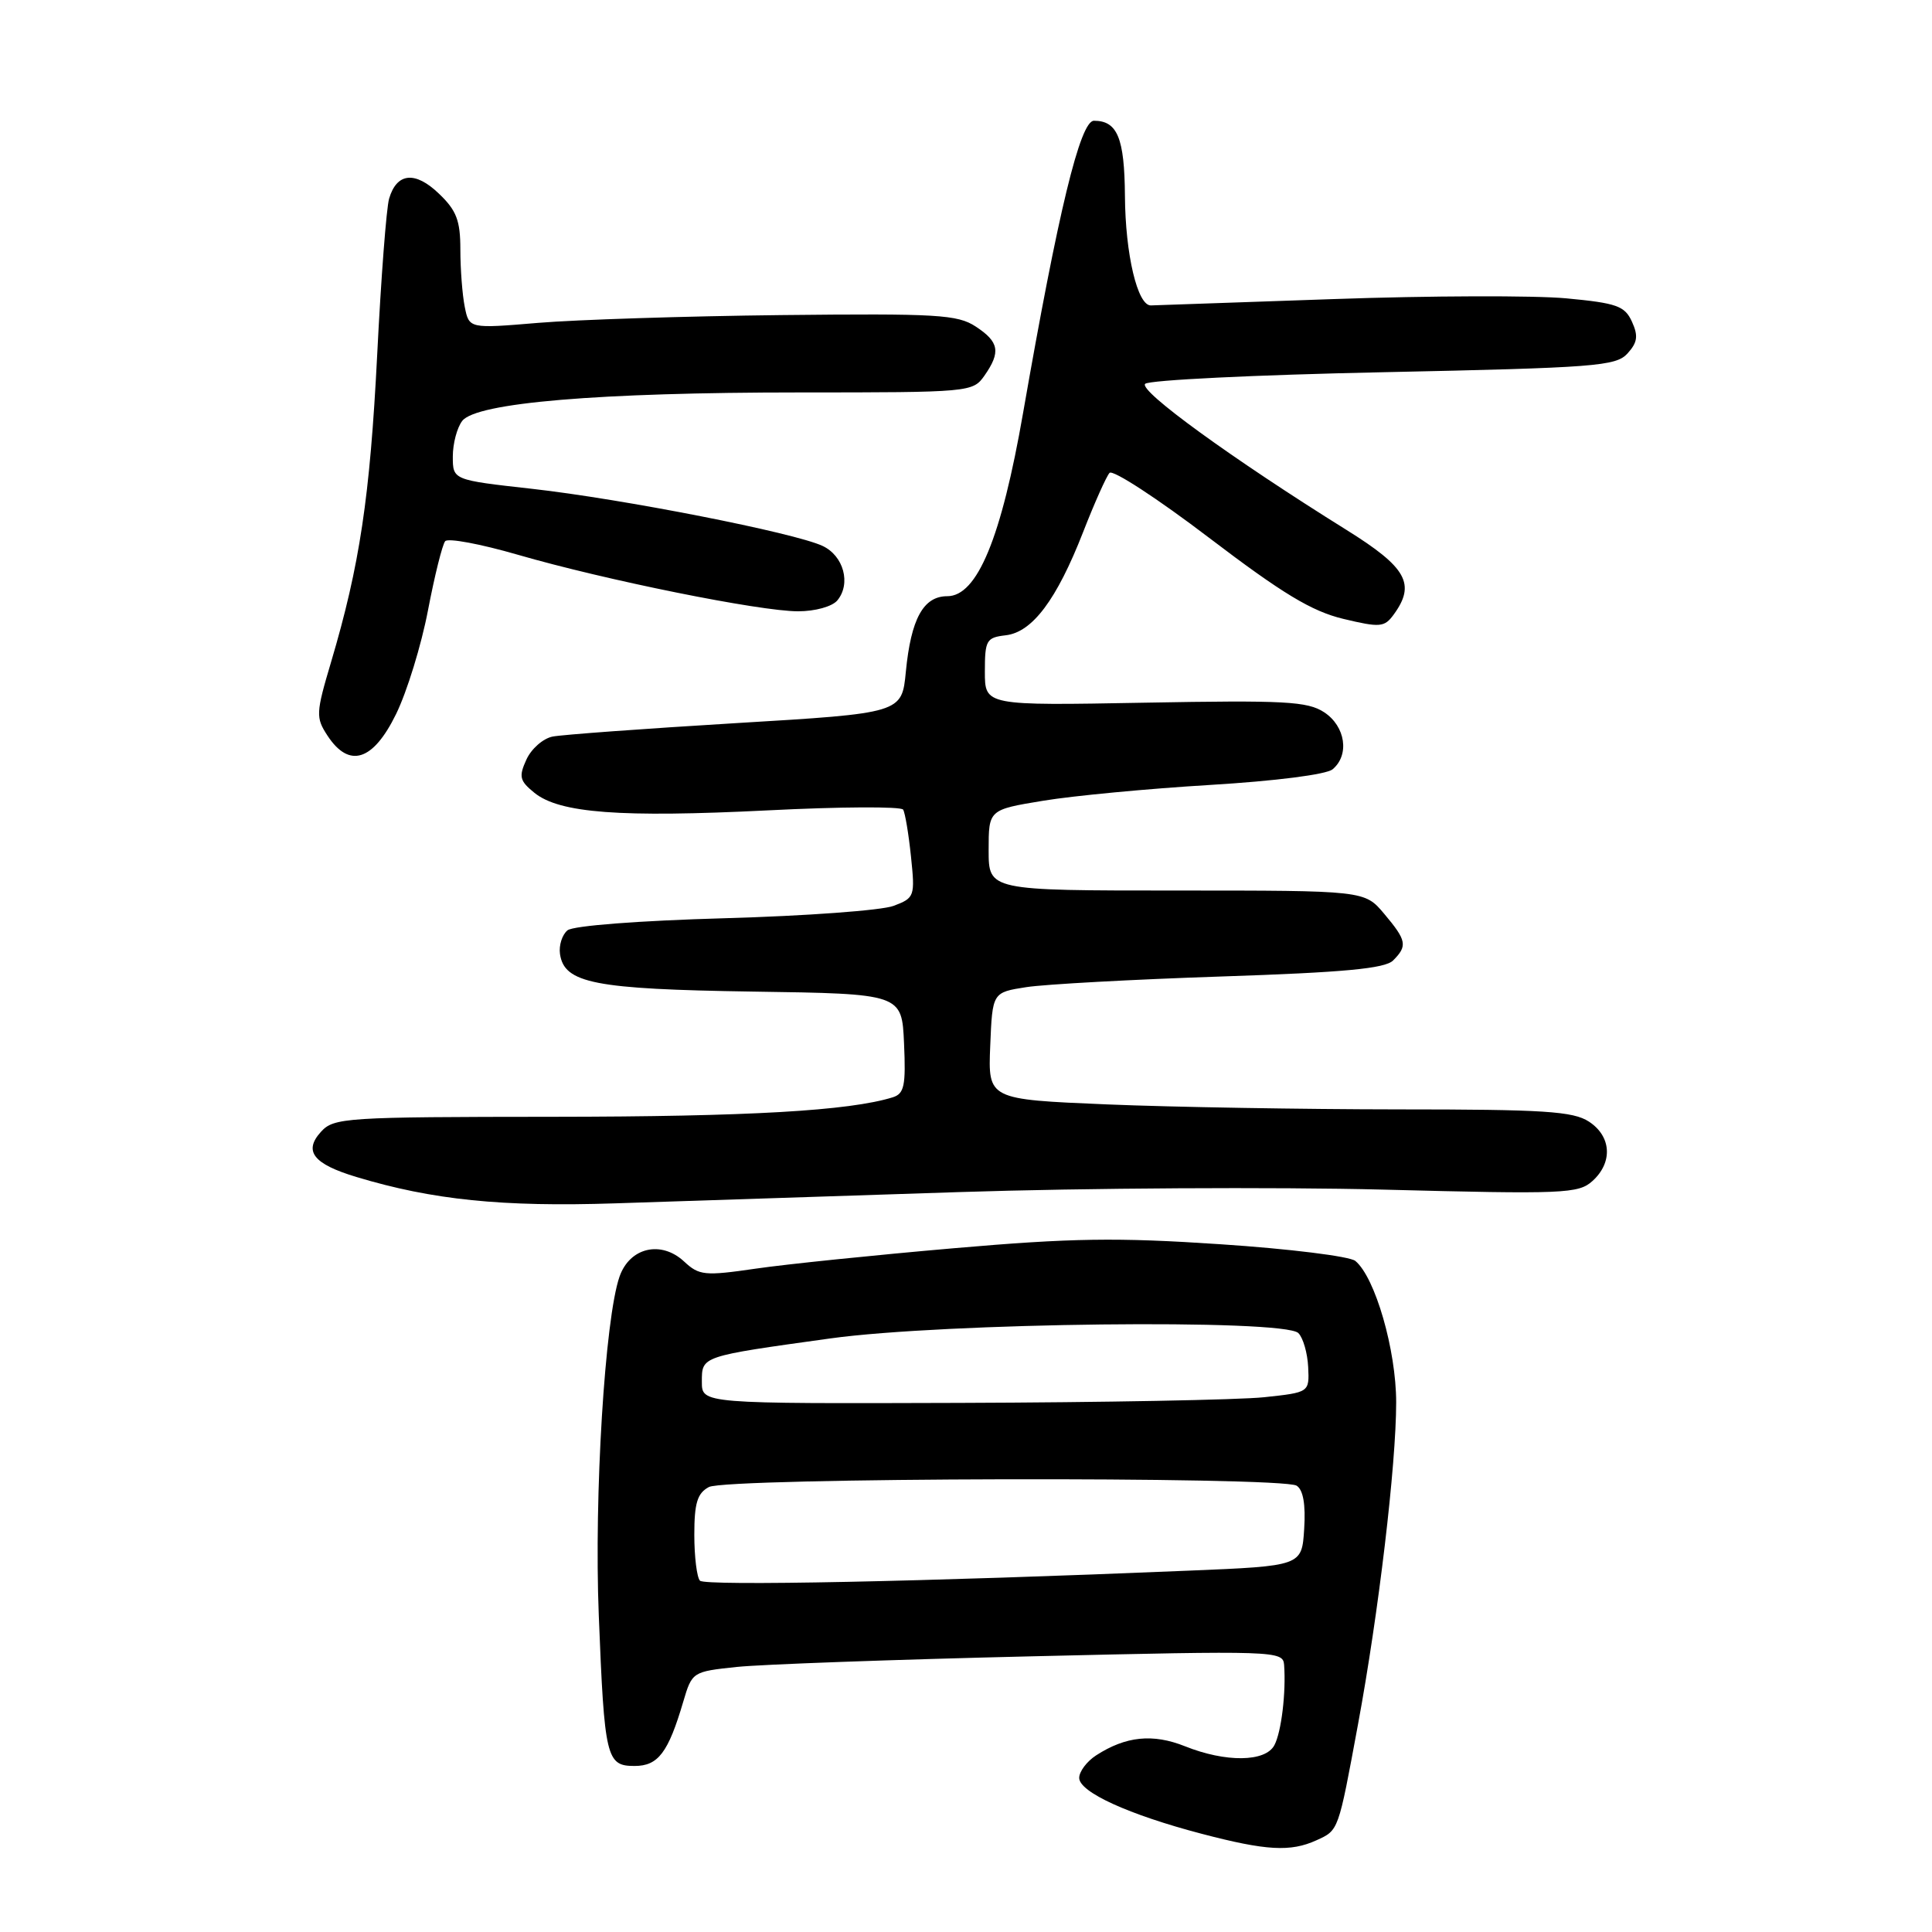 <?xml version="1.0" encoding="UTF-8" standalone="no"?>
<!DOCTYPE svg PUBLIC "-//W3C//DTD SVG 1.1//EN" "http://www.w3.org/Graphics/SVG/1.1/DTD/svg11.dtd" >
<svg xmlns="http://www.w3.org/2000/svg" xmlns:xlink="http://www.w3.org/1999/xlink" version="1.1" viewBox="0 0 256 256">
 <g >
 <path fill="currentColor"
d=" M 174.43 243.85 C 177.39 242.50 177.31 242.73 179.94 228.50 C 182.67 213.79 185.00 194.11 185.00 185.82 C 185.00 178.89 182.22 169.26 179.59 167.08 C 178.86 166.47 170.82 165.47 161.73 164.87 C 147.98 163.95 142.04 164.04 126.35 165.40 C 115.98 166.30 104.19 167.51 100.15 168.10 C 93.36 169.09 92.64 169.01 90.65 167.16 C 87.60 164.32 83.44 165.29 82.09 169.16 C 80.15 174.74 78.71 198.19 79.34 214.00 C 80.09 232.97 80.34 234.00 84.08 234.00 C 87.21 234.00 88.54 232.24 90.53 225.50 C 91.70 221.53 91.76 221.50 97.61 220.88 C 100.85 220.54 118.46 219.90 136.75 219.47 C 169.04 218.71 170.00 218.74 170.15 220.59 C 170.42 224.24 169.79 229.51 168.86 231.25 C 167.67 233.49 162.42 233.55 157.02 231.39 C 152.76 229.69 149.18 230.05 145.25 232.59 C 144.01 233.39 143.00 234.74 143.00 235.58 C 143.00 237.46 149.55 240.45 159.24 242.99 C 167.79 245.23 171.00 245.41 174.43 243.85 Z  M 127.00 157.96 C 143.78 157.41 169.09 157.27 183.26 157.63 C 207.21 158.25 209.16 158.17 211.01 156.49 C 213.73 154.03 213.53 150.57 210.54 148.62 C 208.45 147.25 204.57 147.00 185.29 147.00 C 172.75 146.99 155.39 146.70 146.71 146.34 C 130.92 145.68 130.92 145.68 131.21 138.59 C 131.50 131.50 131.50 131.50 136.00 130.80 C 138.47 130.42 150.10 129.78 161.84 129.39 C 178.13 128.85 183.51 128.34 184.59 127.27 C 186.53 125.33 186.39 124.62 183.41 121.08 C 180.82 118.00 180.82 118.00 155.91 118.00 C 131.00 118.00 131.00 118.00 131.00 112.65 C 131.00 107.29 131.00 107.29 138.24 106.10 C 142.23 105.44 152.16 104.50 160.32 104.01 C 168.98 103.49 175.74 102.63 176.57 101.94 C 178.85 100.05 178.29 96.24 175.46 94.38 C 173.25 92.93 170.23 92.77 151.71 93.11 C 130.50 93.50 130.50 93.50 130.50 89.00 C 130.50 84.83 130.70 84.48 133.25 84.18 C 136.79 83.78 140.01 79.48 143.52 70.50 C 145.02 66.65 146.60 63.12 147.02 62.66 C 147.44 62.19 153.38 66.06 160.21 71.26 C 169.95 78.67 173.80 80.99 177.98 82.00 C 182.86 83.17 183.44 83.12 184.66 81.45 C 187.63 77.39 186.41 75.20 178.42 70.22 C 163.25 60.77 150.84 51.76 151.74 50.86 C 152.24 50.36 166.44 49.67 183.31 49.32 C 211.37 48.73 214.12 48.52 215.65 46.84 C 216.98 45.37 217.10 44.51 216.24 42.62 C 215.29 40.54 214.24 40.16 207.52 39.53 C 203.32 39.14 189.44 39.18 176.69 39.63 C 163.94 40.08 153.05 40.46 152.50 40.47 C 150.73 40.52 149.11 33.71 149.06 25.95 C 149.00 18.27 148.06 16.00 144.95 16.00 C 143.13 16.00 140.22 28.01 135.57 54.68 C 132.68 71.30 129.49 79.00 125.52 79.00 C 122.35 79.00 120.71 82.00 120.03 89.00 C 119.50 94.50 119.50 94.50 97.50 95.82 C 85.40 96.55 74.47 97.35 73.22 97.60 C 71.96 97.85 70.40 99.22 69.75 100.65 C 68.72 102.91 68.85 103.46 70.81 105.05 C 74.14 107.75 82.20 108.35 101.69 107.38 C 111.32 106.89 119.41 106.85 119.67 107.28 C 119.93 107.70 120.40 110.50 120.71 113.50 C 121.26 118.78 121.19 118.98 118.41 120.03 C 116.84 120.63 106.77 121.37 96.03 121.67 C 84.69 121.99 75.96 122.66 75.20 123.27 C 74.49 123.85 74.04 125.26 74.20 126.40 C 74.76 130.29 78.75 131.07 99.73 131.39 C 119.50 131.68 119.50 131.68 119.79 138.26 C 120.04 143.86 119.82 144.92 118.29 145.40 C 112.53 147.19 99.18 147.96 73.40 147.98 C 45.69 148.00 44.23 148.09 42.52 149.98 C 40.19 152.55 41.52 154.24 47.24 155.96 C 57.31 159.00 66.55 159.94 81.50 159.45 C 89.75 159.17 110.22 158.50 127.00 157.96 Z  M 52.48 94.62 C 53.93 91.66 55.83 85.48 56.71 80.87 C 57.59 76.27 58.62 72.14 58.99 71.71 C 59.37 71.27 63.69 72.08 68.59 73.50 C 80.21 76.87 100.67 81.00 105.75 81.00 C 108.02 81.00 110.27 80.37 110.95 79.56 C 112.79 77.34 111.79 73.65 109.00 72.34 C 105.28 70.59 82.47 66.11 70.49 64.77 C 60.00 63.60 60.00 63.60 60.00 60.49 C 60.00 58.78 60.56 56.66 61.25 55.77 C 63.12 53.36 79.30 52.00 105.98 52.00 C 128.52 52.00 128.91 51.96 130.44 49.78 C 132.63 46.65 132.40 45.31 129.29 43.27 C 126.87 41.68 124.19 41.53 103.54 41.75 C 90.87 41.89 76.37 42.36 71.33 42.78 C 62.16 43.55 62.16 43.55 61.58 40.65 C 61.26 39.06 61.00 35.64 61.00 33.06 C 61.00 29.22 60.49 27.88 58.16 25.66 C 55.01 22.63 52.57 22.88 51.56 26.32 C 51.20 27.52 50.49 36.83 49.98 47.00 C 49.02 65.88 47.67 74.91 43.87 87.72 C 41.85 94.51 41.83 95.08 43.39 97.47 C 46.26 101.85 49.43 100.86 52.48 94.62 Z  M 92.75 209.45 C 92.34 209.02 92.00 206.28 92.00 203.37 C 92.00 199.15 92.40 197.86 93.93 197.04 C 96.28 195.78 169.85 195.62 171.81 196.86 C 172.68 197.41 173.02 199.35 172.81 202.60 C 172.50 207.50 172.50 207.50 157.50 208.12 C 122.64 209.58 93.45 210.17 92.75 209.45 Z  M 93.00 183.11 C 93.00 179.67 92.81 179.74 110.01 177.35 C 125.08 175.26 170.14 174.74 172.04 176.64 C 172.67 177.27 173.25 179.29 173.34 181.14 C 173.50 184.50 173.50 184.50 167.50 185.14 C 164.20 185.49 146.09 185.83 127.25 185.89 C 93.00 186.00 93.00 186.00 93.00 183.11 Z "/>
</g>
</svg>